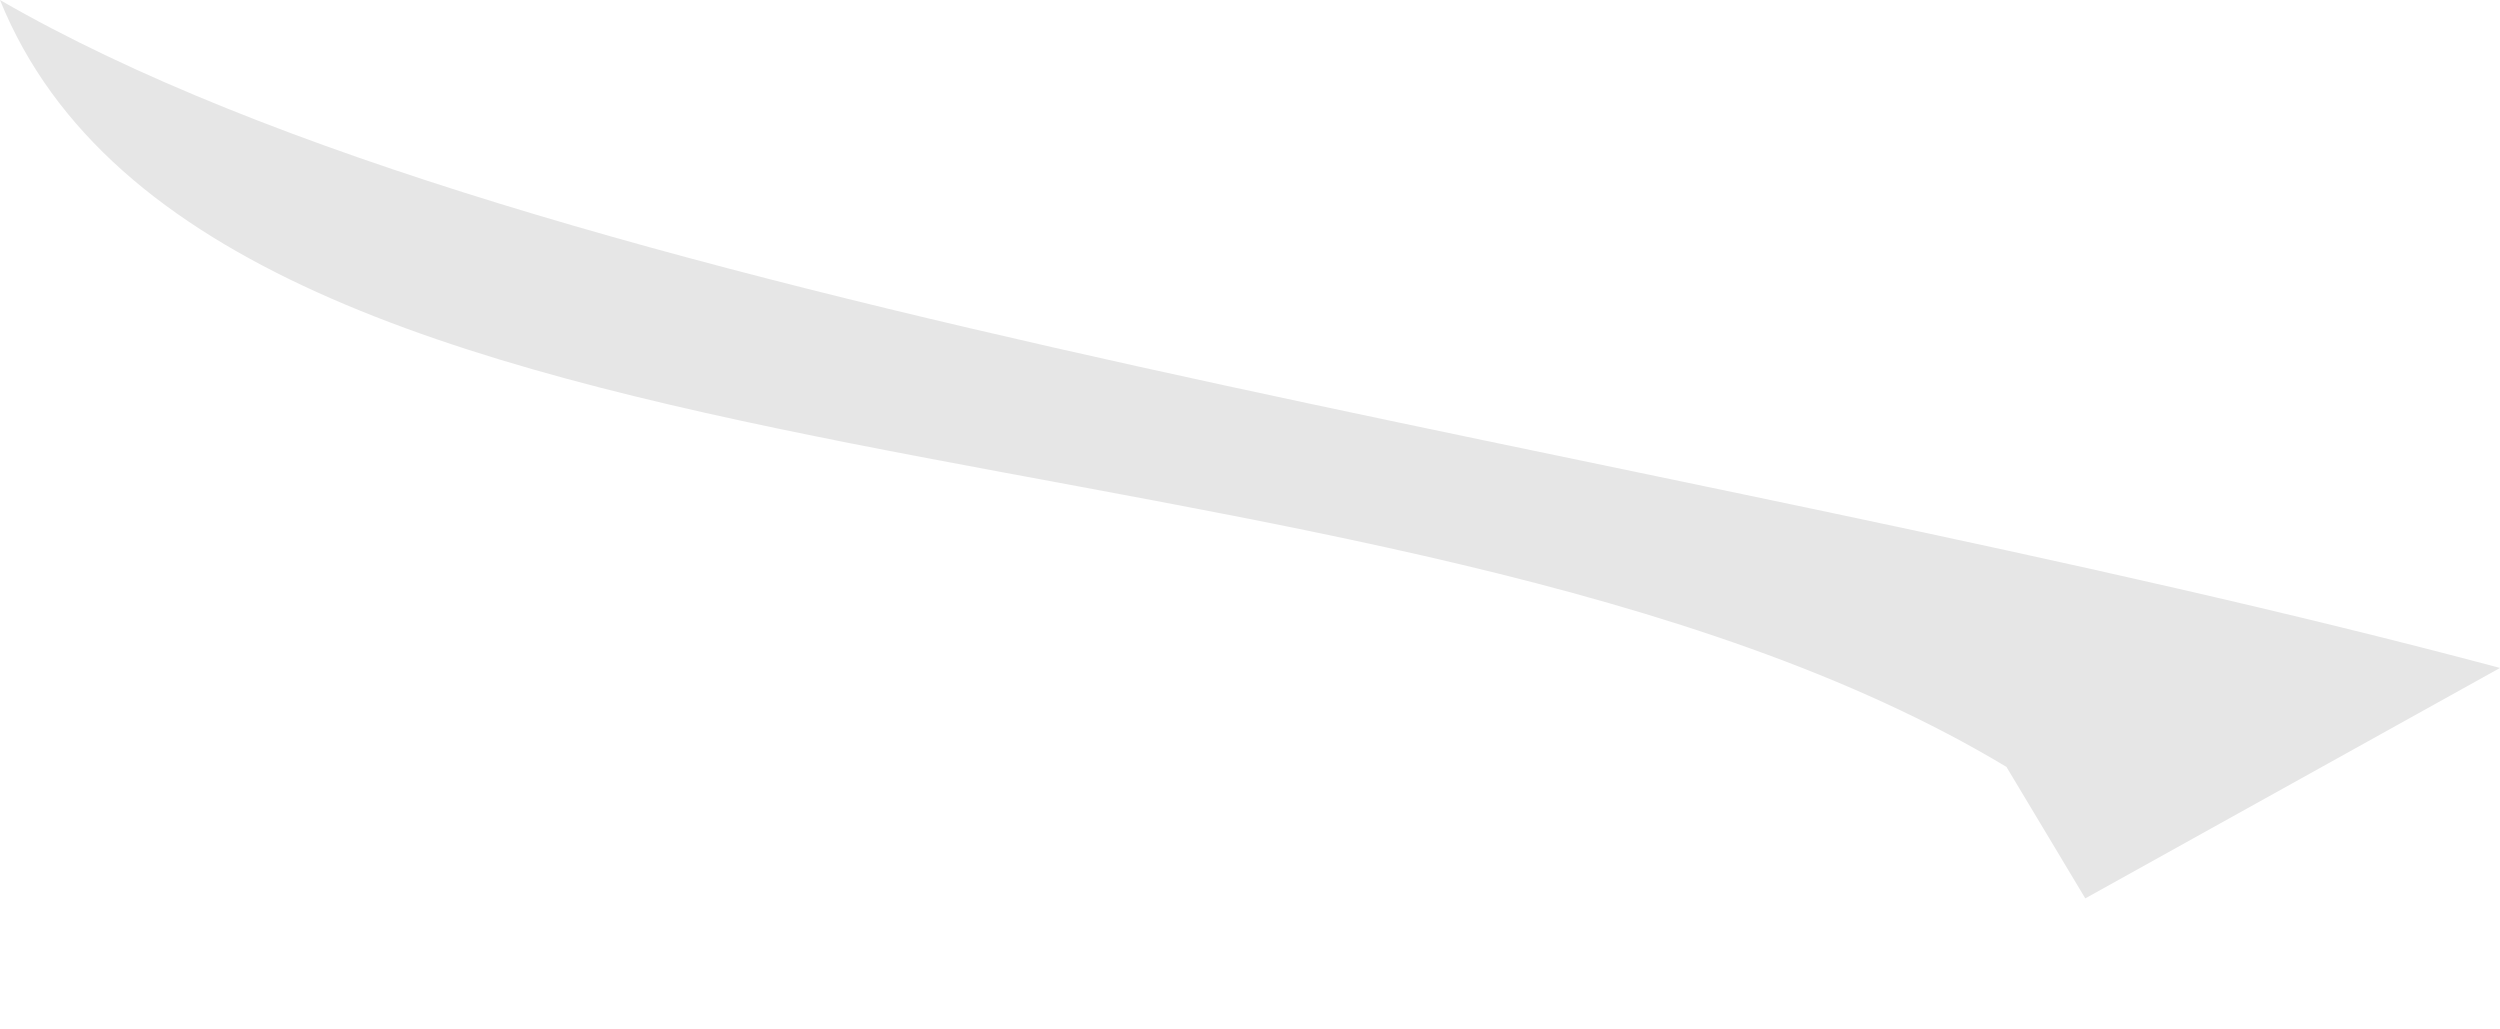 <svg width="17" height="7" viewBox="0 0 17 7" fill="none" xmlns="http://www.w3.org/2000/svg">
<path d="M-2.77441e-05 7.19459e-05C1.469 3.627 9.424 2.677 13.644 5.215L14.18 6.109L17 4.542C11.338 3.03 3.636 2.102 -2.77441e-05 7.19459e-05Z" fill="black" fill-opacity="0.1"/>
</svg>
